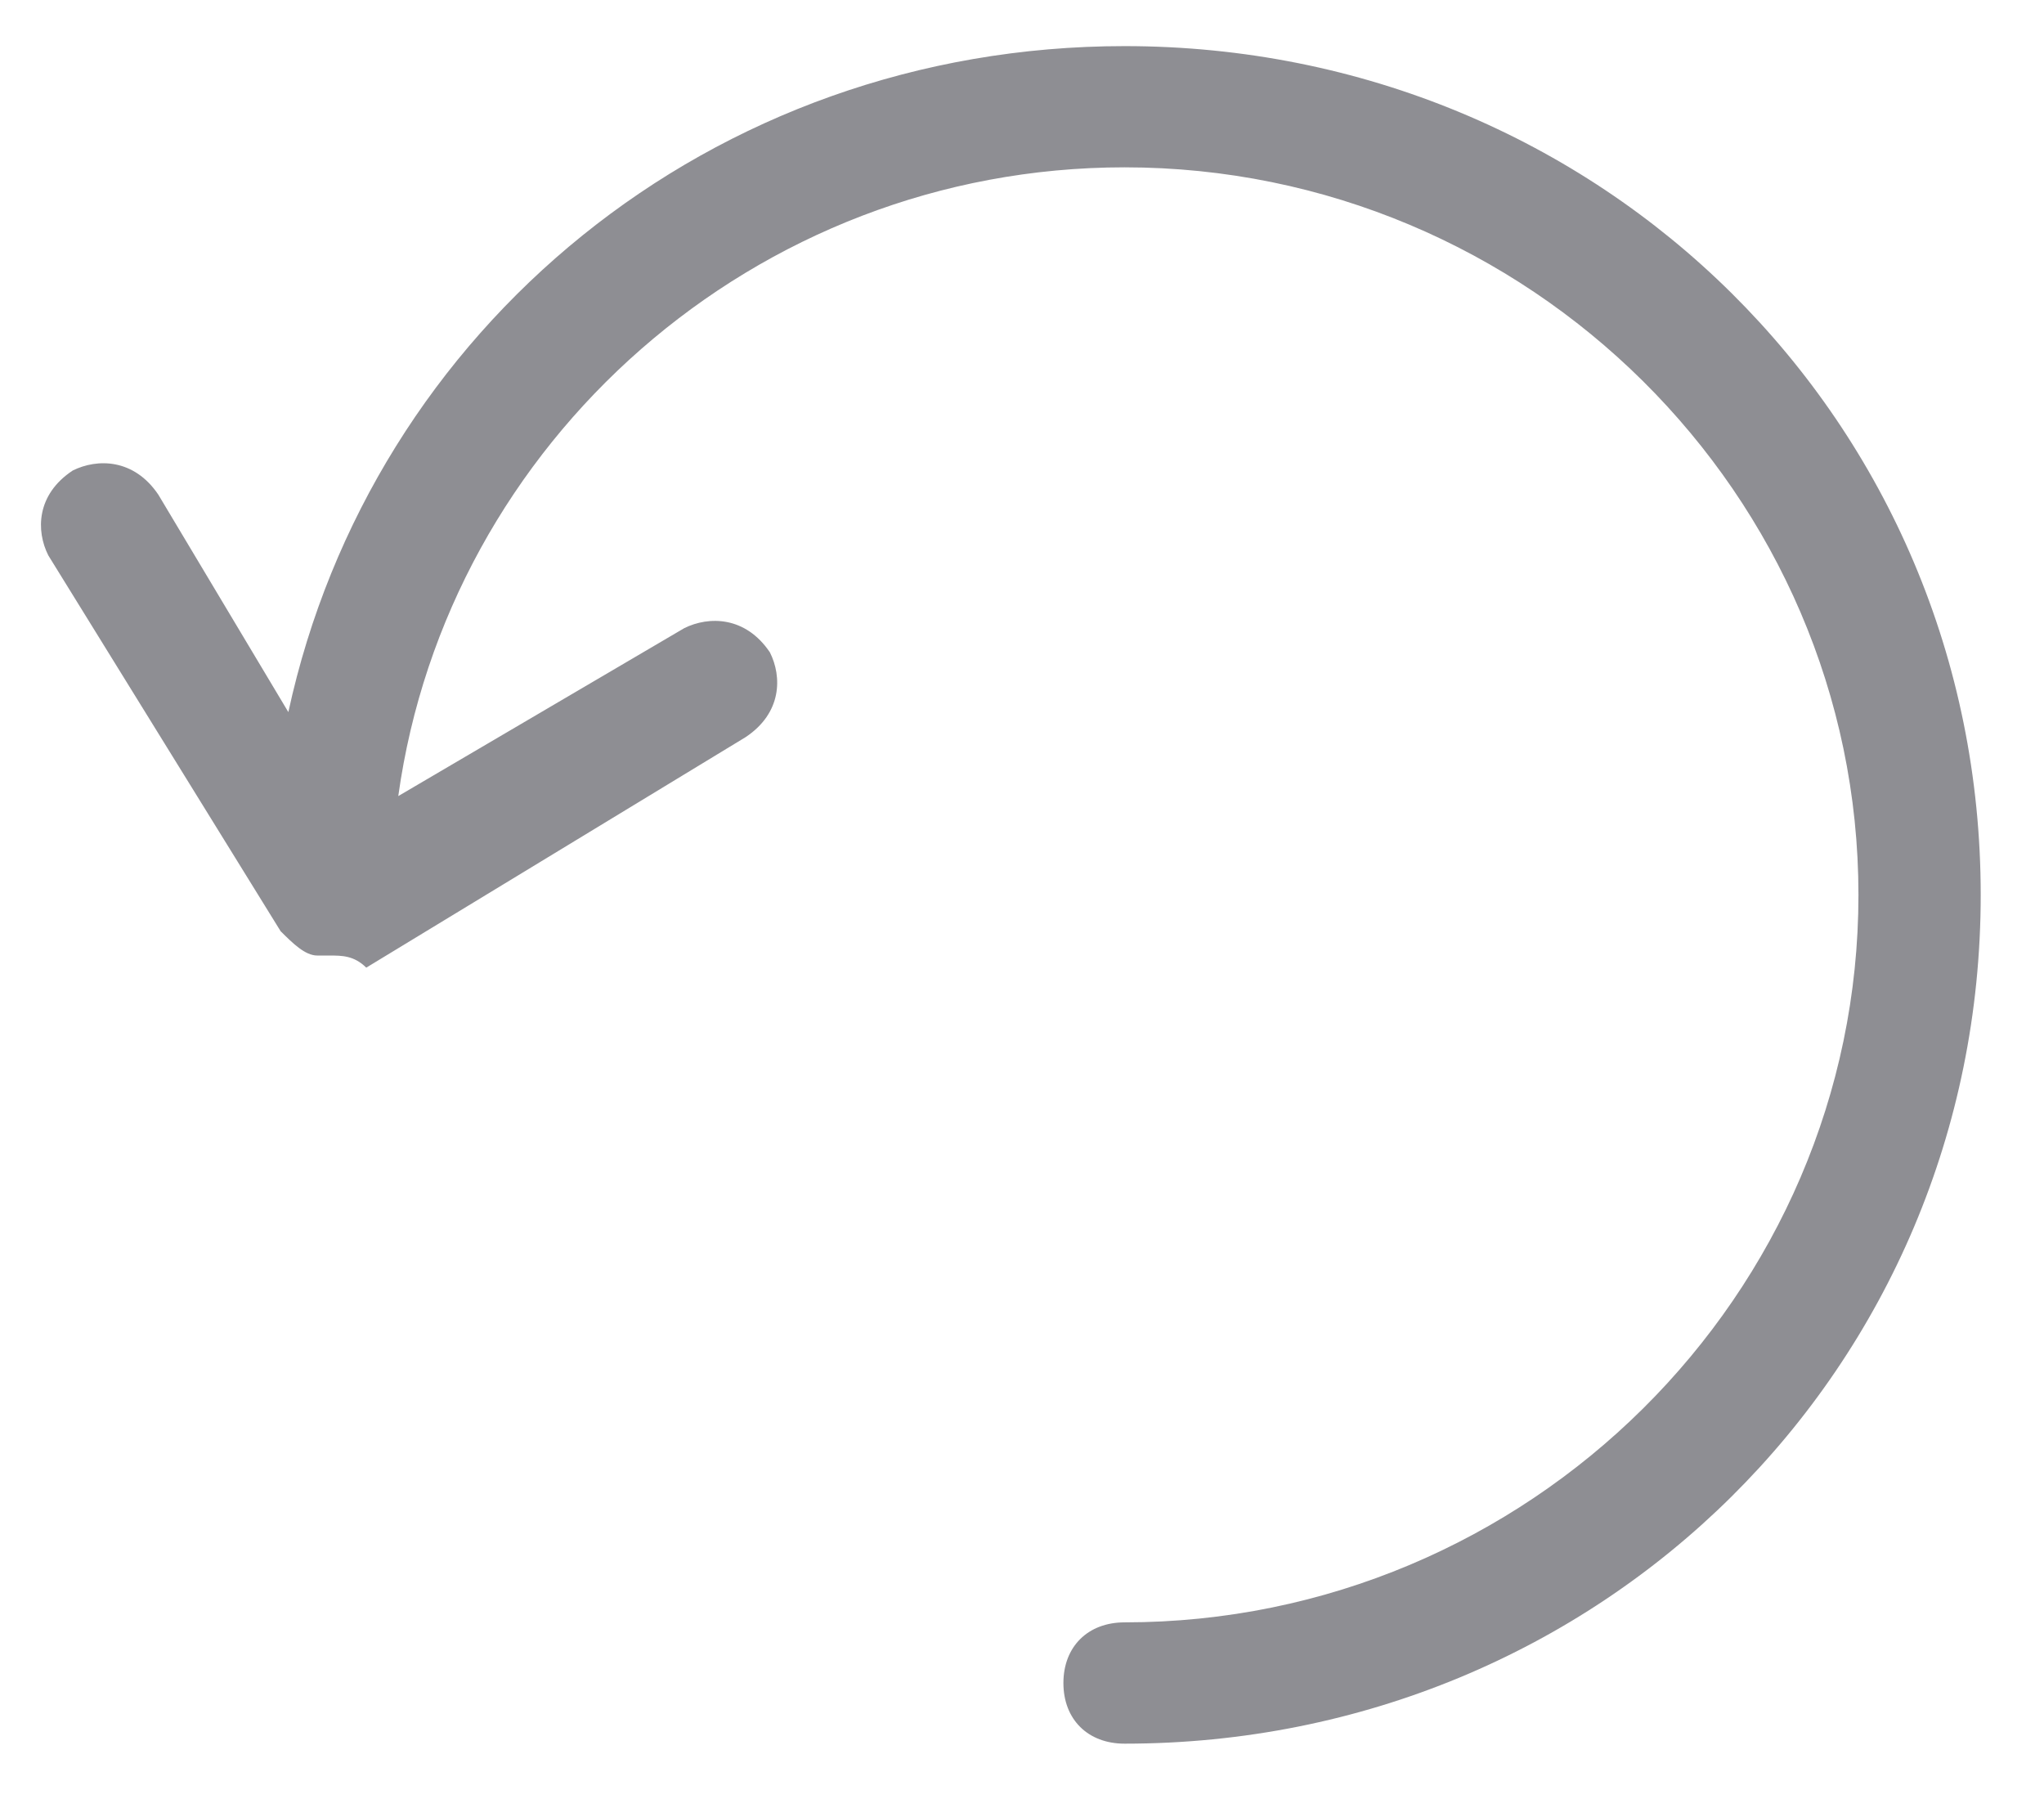 <svg width="27" height="24" viewBox="0 0 27 24" fill="none" xmlns="http://www.w3.org/2000/svg">
<path d="M14.855 0.609C9.393 0.609 4.906 4.343 3.809 9.405L2.092 6.534C1.769 6.054 1.284 6.054 0.961 6.214C0.476 6.534 0.476 7.015 0.638 7.335L3.707 12.299C3.869 12.46 4.03 12.62 4.192 12.62H4.354C4.515 12.62 4.677 12.62 4.838 12.78L9.847 9.737C10.331 9.417 10.331 8.936 10.17 8.616C9.847 8.136 9.362 8.136 9.039 8.296L5.261 10.514C5.911 5.842 9.969 2.21 14.855 2.21C20.187 2.21 24.549 6.534 24.549 11.819C24.549 17.104 20.187 21.427 14.855 21.427C14.37 21.427 14.047 21.748 14.047 22.228C14.047 22.709 14.37 23.029 14.855 23.029C21.156 23.029 26.164 18.064 26.164 11.819C26.165 5.573 21.156 0.609 14.855 0.609V0.609Z" fill="#8E8E93"/>
</svg>
